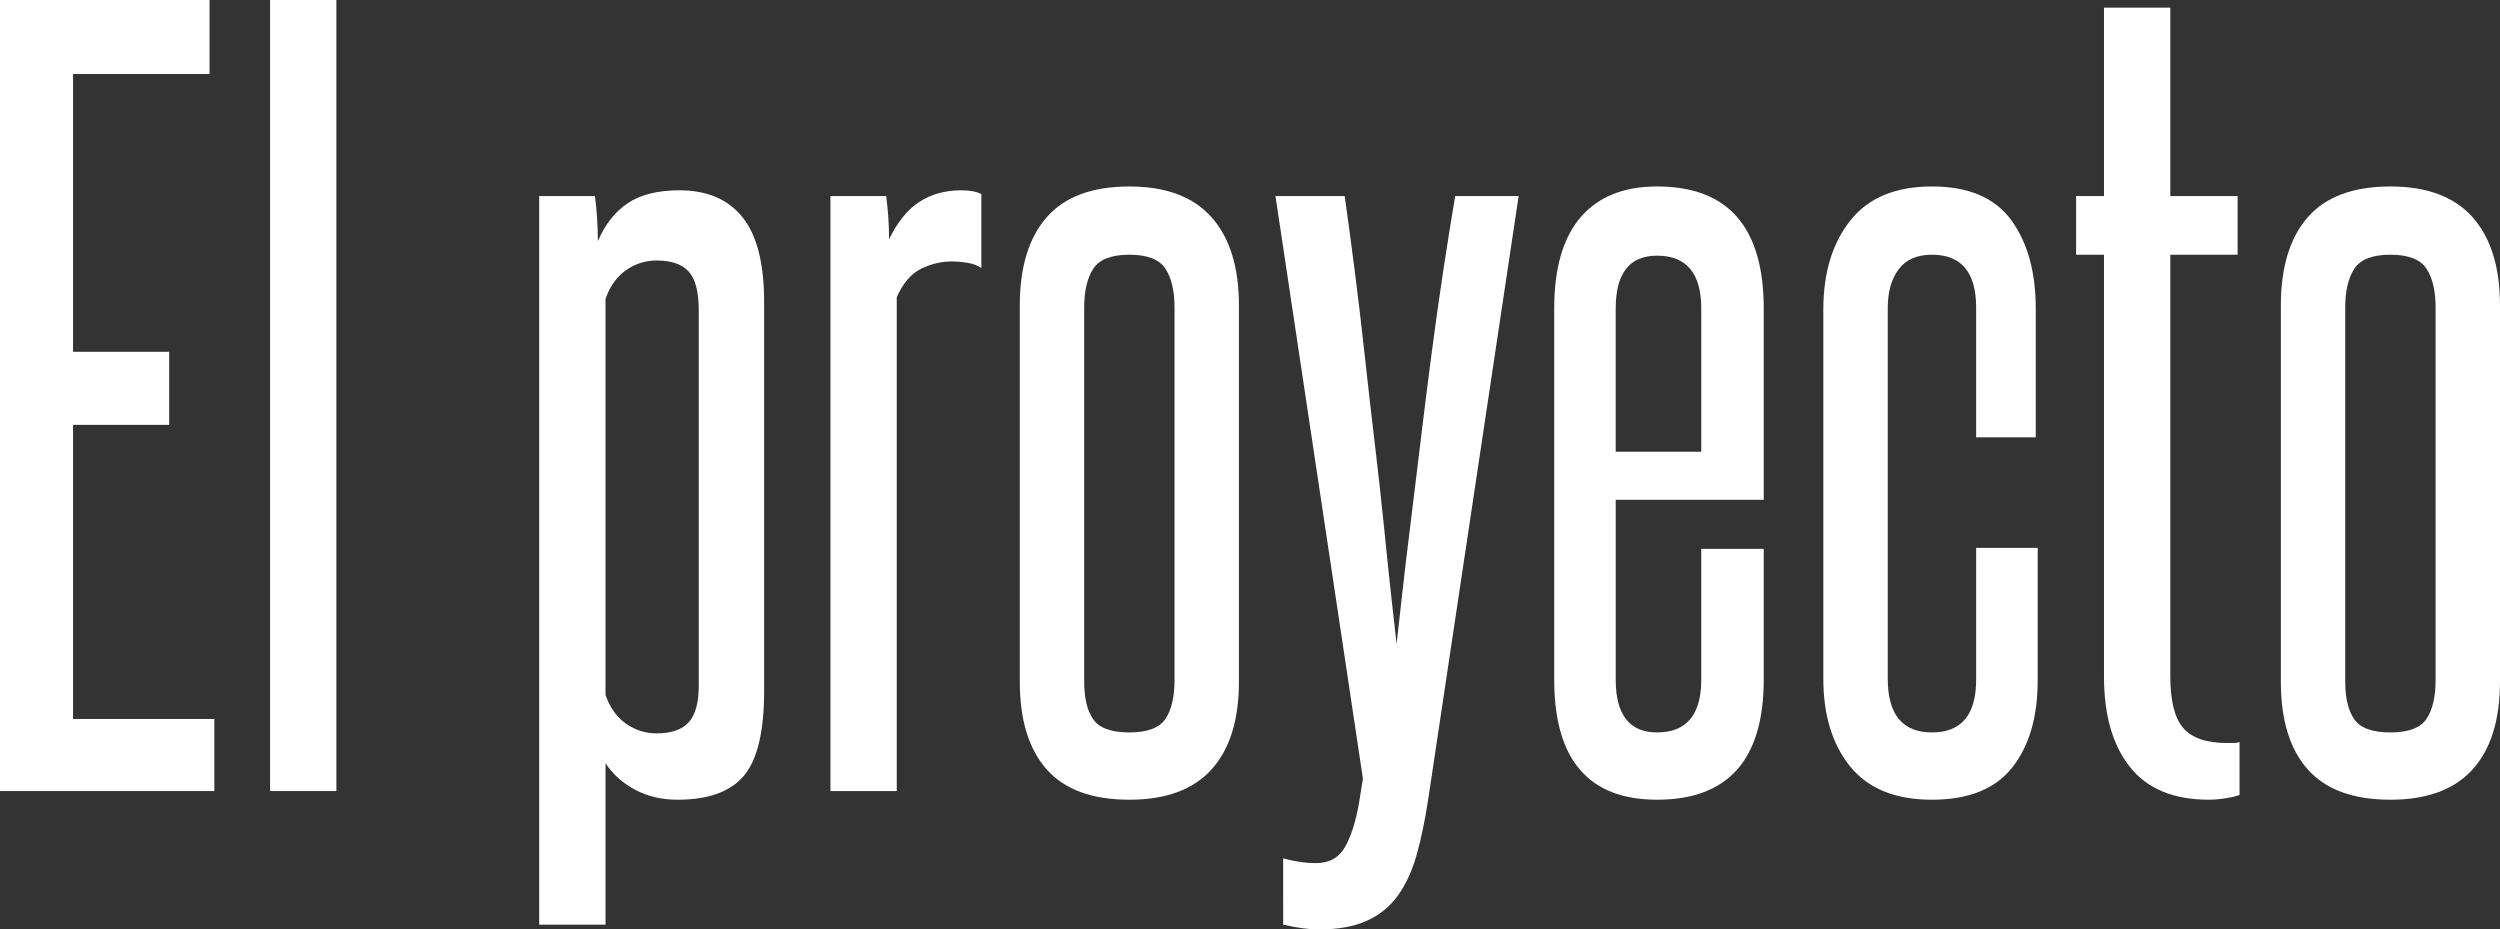 <?xml version="1.0" encoding="utf-8"?>
<!-- Generator: Adobe Illustrator 16.0.0, SVG Export Plug-In . SVG Version: 6.00 Build 0)  -->
<!DOCTYPE svg PUBLIC "-//W3C//DTD SVG 1.1//EN" "http://www.w3.org/Graphics/SVG/1.1/DTD/svg11.dtd">
<svg version="1.1" id="Layer_1" xmlns="http://www.w3.org/2000/svg" xmlns:xlink="http://www.w3.org/1999/xlink" x="0px" y="0px"
	 width="187.269px" height="69.624px" viewBox="0 0 187.269 69.624" enable-background="new 0 0 187.269 69.624"
	 xml:space="preserve">
<rect x="0" y="0" width="187.269" height="69.624" fill="#333333" stroke="none"/>
<g>
	<path fill="#FFFFFF" d="M0,59.256V0h15.696v5.544H5.472v20.808h7.2v5.473h-7.2v22.031h10.584v5.4H0z"/>
	<path fill="#FFFFFF" d="M20.231,59.256V0h4.967v59.256H20.231z"/>
	<path fill="#FFFFFF" d="M40.39,69.264V14.688h4.176c0.145,1.105,0.217,2.232,0.217,3.385c0.527-1.248,1.271-2.196,2.232-2.845
		c0.959-0.647,2.256-0.972,3.887-0.972c2.064,0,3.637,0.673,4.717,2.016c1.08,1.345,1.619,3.456,1.619,6.336v29.16
		c0,3.024-0.504,5.137-1.512,6.336s-2.664,1.801-4.967,1.801c-1.201,0-2.27-0.252-3.205-0.757c-0.936-0.504-1.668-1.163-2.195-1.979
		v12.096H40.39z M52.343,23.256c0-1.392-0.252-2.363-0.756-2.916c-0.504-0.551-1.309-0.828-2.412-0.828
		c-0.818,0-1.574,0.241-2.27,0.72c-0.695,0.48-1.213,1.201-1.547,2.16v29.664c0.334,0.961,0.852,1.681,1.547,2.16
		c0.695,0.48,1.451,0.72,2.27,0.72c1.104,0,1.908-0.275,2.412-0.828c0.504-0.551,0.756-1.476,0.756-2.771V23.256z"/>
	<path fill="#FFFFFF" d="M62.207,59.256V14.688h4.176c0.145,1.105,0.215,2.186,0.215,3.24c0.625-1.296,1.381-2.231,2.27-2.808
		c0.887-0.576,1.932-0.864,3.131-0.864c0.672,0,1.176,0.097,1.512,0.288v5.544c-0.24-0.191-0.576-0.324-1.008-0.396
		c-0.432-0.071-0.84-0.107-1.223-0.107c-0.77,0-1.525,0.18-2.27,0.54c-0.744,0.359-1.355,1.068-1.836,2.124v37.008H62.207z"/>
	<path fill="#FFFFFF" d="M76.39,22.896c0-2.88,0.672-5.087,2.016-6.624c1.344-1.535,3.408-2.304,6.193-2.304
		c2.734,0,4.787,0.769,6.154,2.304c1.369,1.537,2.053,3.744,2.053,6.624v28.152c0,2.88-0.684,5.076-2.053,6.588
		c-1.367,1.512-3.42,2.269-6.154,2.269c-2.785,0-4.85-0.757-6.193-2.269s-2.016-3.708-2.016-6.588V22.896z M87.982,23.04
		c0-1.248-0.229-2.22-0.684-2.916c-0.457-0.695-1.357-1.044-2.699-1.044c-1.346,0-2.246,0.349-2.701,1.044
		c-0.457,0.696-0.684,1.668-0.684,2.916v28.008c0,1.249,0.227,2.196,0.684,2.844c0.455,0.648,1.355,0.973,2.701,0.973
		c1.342,0,2.242-0.336,2.699-1.009c0.455-0.671,0.684-1.655,0.684-2.951V23.04z"/>
	<path fill="#FFFFFF" d="M96.119,64.296c0.863,0.239,1.68,0.36,2.447,0.36c1.008,0,1.74-0.409,2.195-1.225
		c0.457-0.816,0.805-1.92,1.045-3.312l0.287-1.8l-6.551-43.633h5.184c0.24,1.681,0.492,3.553,0.756,5.616
		c0.264,2.064,0.516,4.201,0.756,6.408c0.24,2.208,0.492,4.417,0.756,6.624c0.264,2.208,0.492,4.272,0.684,6.192
		s0.371,3.647,0.541,5.184c0.168,1.537,0.299,2.712,0.396,3.528c0.096-0.816,0.227-1.991,0.395-3.528
		c0.168-1.536,0.371-3.264,0.613-5.184c0.238-1.92,0.49-3.984,0.756-6.192c0.264-2.207,0.539-4.416,0.828-6.624
		c0.287-2.207,0.586-4.344,0.9-6.408c0.311-2.063,0.611-3.936,0.898-5.616h4.752l-6.768,45.145c-0.24,1.584-0.529,2.976-0.863,4.176
		c-0.336,1.199-0.805,2.22-1.404,3.06c-0.602,0.84-1.381,1.477-2.34,1.908c-0.961,0.433-2.16,0.648-3.6,0.648
		c-0.721,0-1.609-0.12-2.664-0.36V64.296z"/>
	<path fill="#FFFFFF" d="M127.437,41.112h4.68v9.792c0,6-2.664,9-7.992,9c-5.137,0-7.703-3-7.703-9V23.112
		c0-3.024,0.66-5.304,1.98-6.841c1.318-1.535,3.227-2.304,5.723-2.304c5.328,0,7.992,3.049,7.992,9.145v14.327h-11.088v13.465
		c0,2.64,1.033,3.96,3.096,3.96c2.209,0,3.313-1.32,3.313-3.96V41.112z M127.437,23.112c0-2.64-1.104-3.96-3.313-3.96
		c-2.063,0-3.096,1.32-3.096,3.96V33.84h6.408V23.112z"/>
	<path fill="#FFFFFF" d="M148.029,41.04h4.609v9.936c0,2.736-0.637,4.908-1.908,6.517c-1.273,1.608-3.277,2.412-6.012,2.412
		c-2.736,0-4.777-0.828-6.121-2.484s-2.016-3.853-2.016-6.588V23.184c0-2.735,0.672-4.955,2.016-6.66
		c1.344-1.703,3.385-2.556,6.121-2.556c2.734,0,4.715,0.841,5.939,2.521c1.225,1.681,1.836,3.888,1.836,6.624v9.647h-4.465v-9.72
		c0-2.64-1.104-3.96-3.311-3.96c-1.105,0-1.934,0.359-2.484,1.08c-0.553,0.72-0.828,1.704-0.828,2.952v27.72
		c0,2.688,1.104,4.032,3.313,4.032c2.207,0,3.311-1.32,3.311-3.96V41.04z"/>
	<path fill="#FFFFFF" d="M167.757,59.544c-0.24,0.096-0.588,0.18-1.043,0.252c-0.457,0.072-0.877,0.108-1.26,0.108
		c-2.641,0-4.609-0.816-5.904-2.448c-1.297-1.632-1.945-3.889-1.945-6.769V19.08h-2.088v-4.393h2.088V0.576h4.969v14.111h5.041
		v4.393h-5.041v31.607c0,1.825,0.324,3.108,0.973,3.853s1.738,1.116,3.275,1.116c0.145,0,0.299,0,0.469,0
		c0.166,0,0.324-0.024,0.467-0.072V59.544z"/>
	<path fill="#FFFFFF" d="M170.853,22.896c0-2.88,0.67-5.087,2.016-6.624c1.342-1.535,3.406-2.304,6.191-2.304
		c2.736,0,4.787,0.769,6.156,2.304c1.367,1.537,2.053,3.744,2.053,6.624v28.152c0,2.88-0.686,5.076-2.053,6.588
		c-1.369,1.512-3.42,2.269-6.156,2.269c-2.785,0-4.85-0.757-6.191-2.269c-1.346-1.512-2.016-3.708-2.016-6.588V22.896z
		 M182.445,23.04c0-1.248-0.229-2.22-0.686-2.916c-0.455-0.695-1.355-1.044-2.699-1.044s-2.244,0.349-2.699,1.044
		c-0.457,0.696-0.686,1.668-0.686,2.916v28.008c0,1.249,0.229,2.196,0.686,2.844c0.455,0.648,1.355,0.973,2.699,0.973
		s2.244-0.336,2.699-1.009c0.457-0.671,0.686-1.655,0.686-2.951V23.04z"/>
</g>
</svg>
